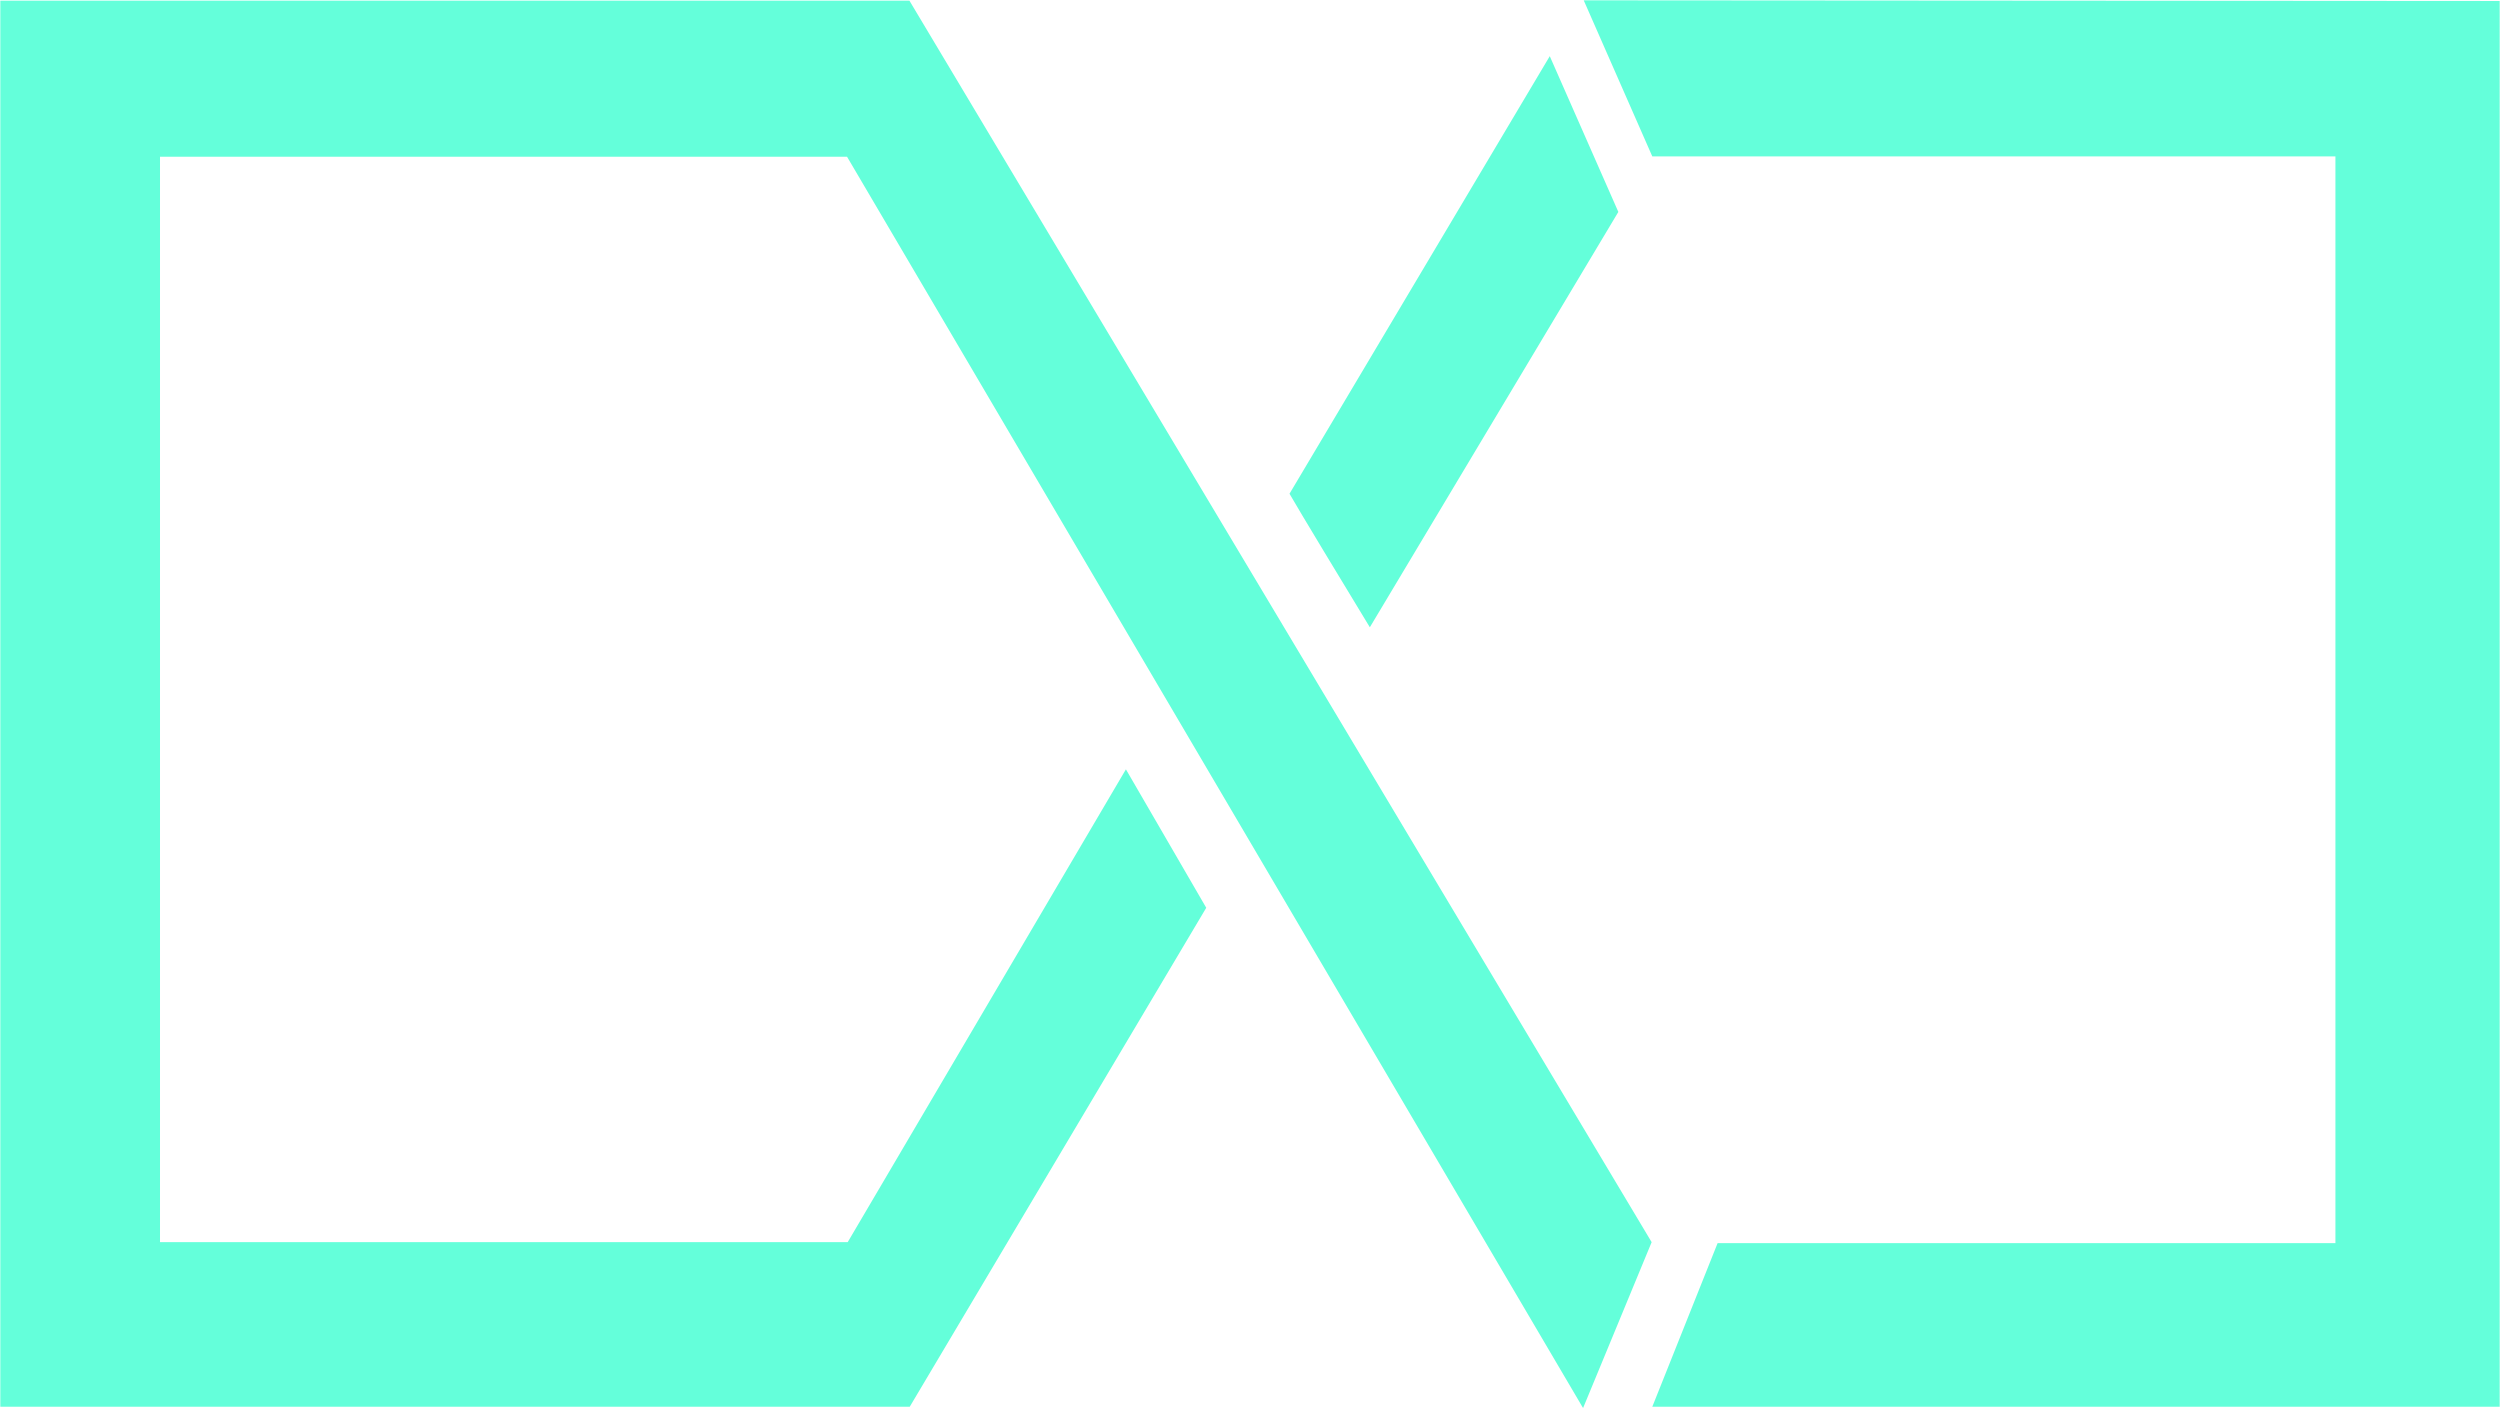 <svg width="3828" height="2156" viewBox="0 0 3828 2156" fill="none" xmlns="http://www.w3.org/2000/svg">
<path d="M0.5 2154V1H1392.5L2529 1902L2424 2156L1297 240H245V1902H1298L1724 1178L1847 1390L1393 2154H0.5Z" fill="#64FFDA"/>
<path d="M2097.5 960.5C2062.17 902.333 1988.1 780 1974.5 756L2373 86L2478 324.5L2097.5 960.5Z" fill="#64FFDA"/>
<path d="M2530 239.5L2425 0.5L3827.5 1.5V2154H2530L2630 1903.5H3576V239.5H2530Z" fill="#64FFDA"/>
</svg>
